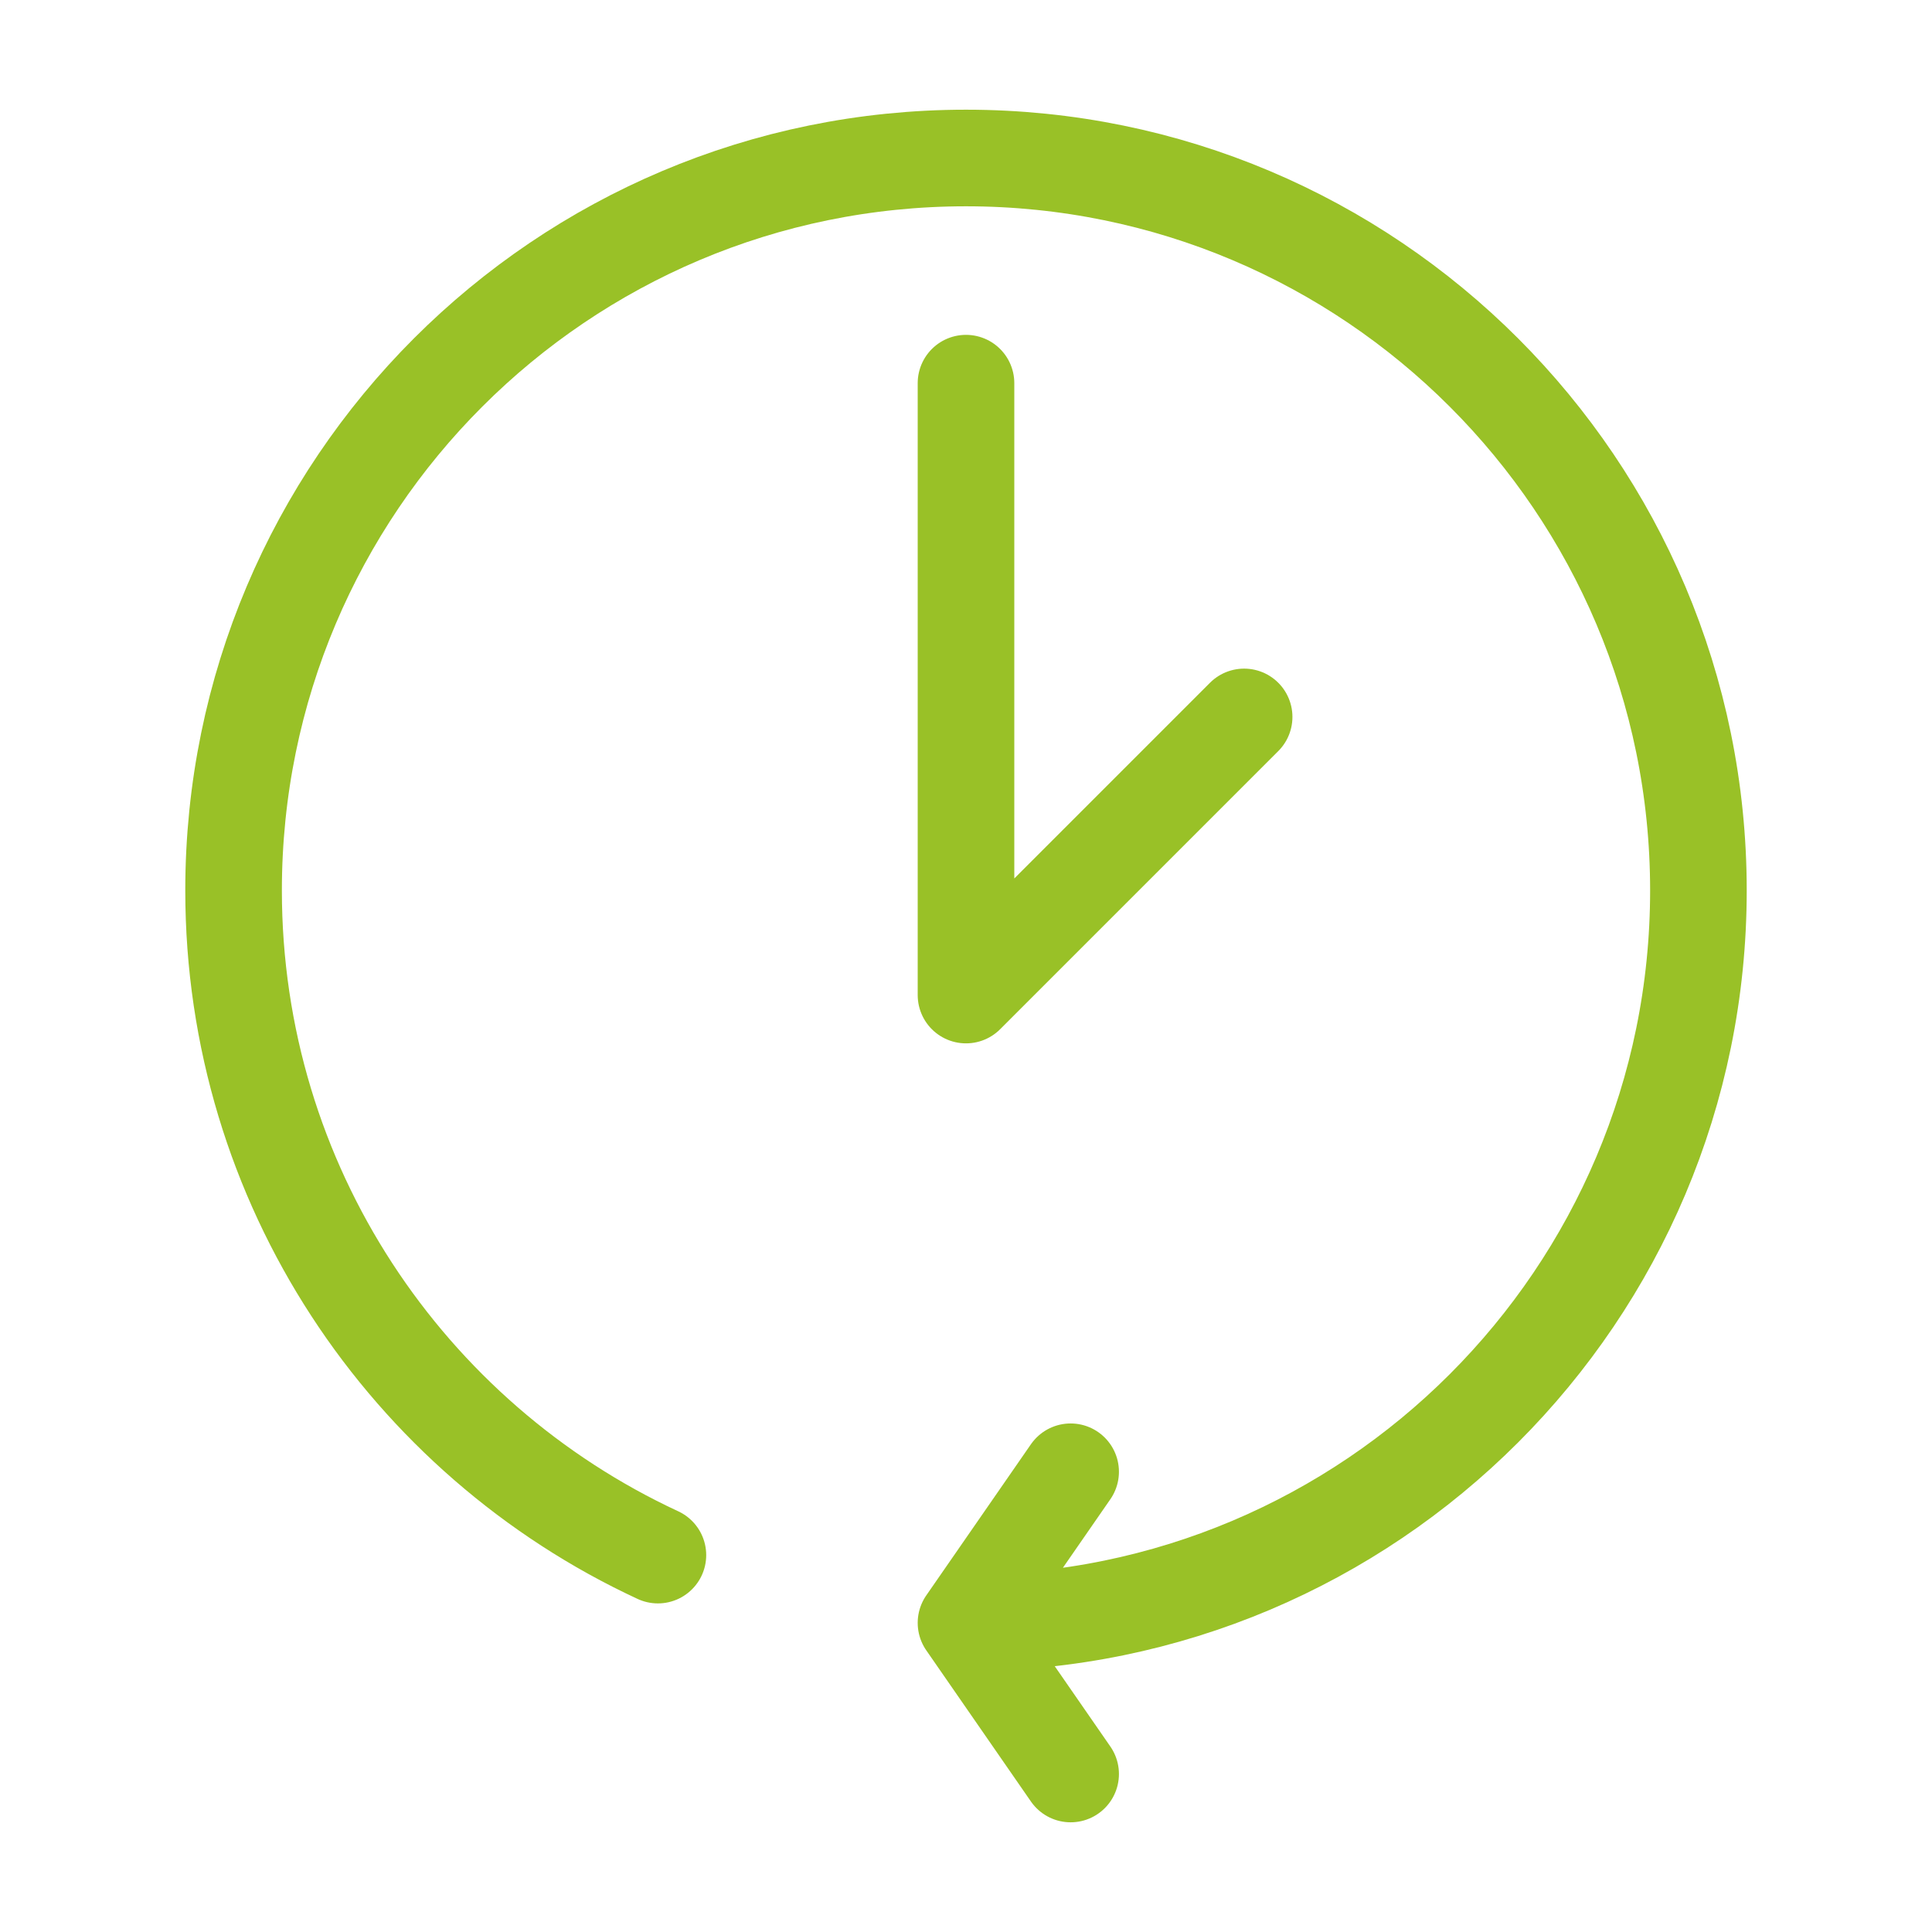 <svg xmlns="http://www.w3.org/2000/svg" width="100" height="100">
    <path fill="none" stroke="#99c127" stroke-linecap="round" stroke-linejoin="round" stroke-width="5" d="M50 84c20.938 0 37.91-16.974 37.91-37.911C87.91 25.15 70.939 8.178 50 8.178c-20.938 0-37.91 16.973-37.91 37.91 0 15.242 8.993 28.383 21.963 34.404M50 84l5.416-7.822M50 83.999l5.416 7.823m8.98-54.714L50 51.504V19.832"/>
</svg>
